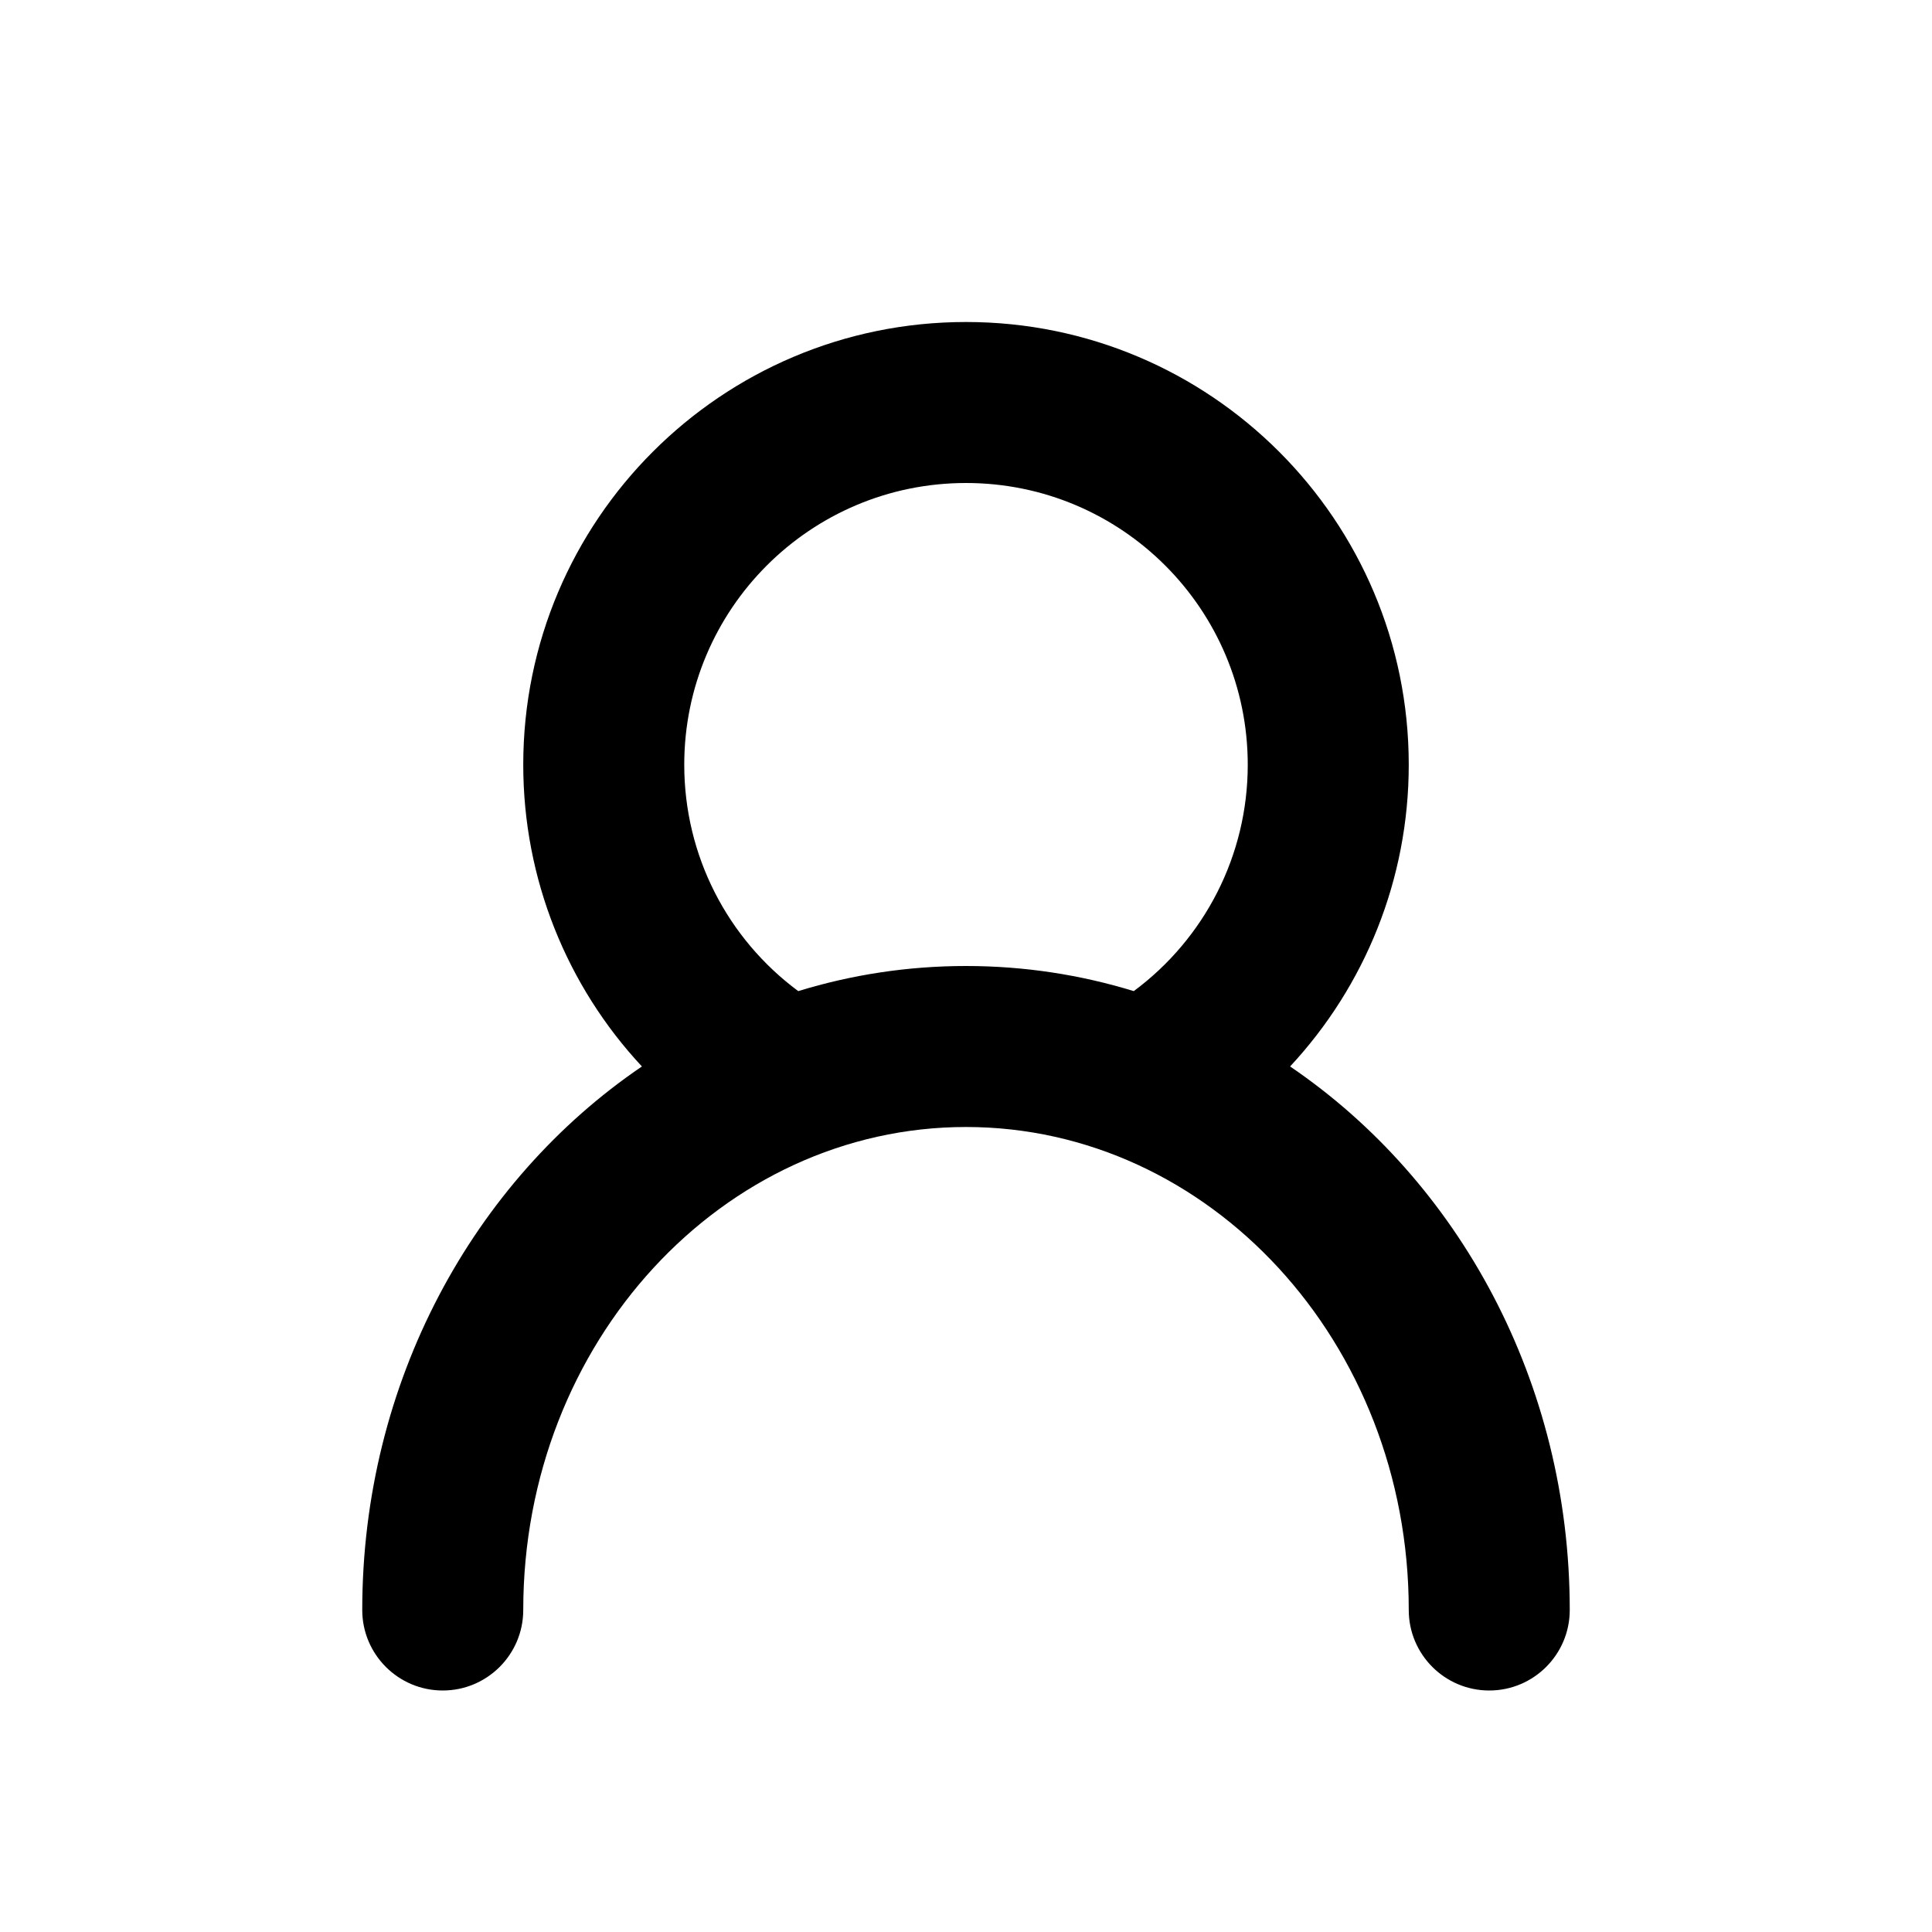 <svg xmlns="http://www.w3.org/2000/svg" viewBox="0 0 24 24">
    <path d="M7.974,13.248 C7.043,12.249 6.5,10.921 6.5,9.5 C6.5,6.462 8.962,4 12,4 C15.037,4 17.5,6.462 17.5,9.5 C17.5,10.922 16.955,12.25 16.026,13.248 C18.119,14.67 19.5,17.169 19.5,20 C19.5,20.552 19.052,21 18.5,21 C17.948,21 17.5,20.552 17.5,20 C17.5,16.67 15.02,14 12,14 C8.979,14 6.5,16.67 6.5,20 C6.5,20.552 6.052,21 5.5,21 C4.948,21 4.5,20.552 4.5,20 C4.5,17.169 5.881,14.67 7.974,13.248 M9.916,12.312 C10.577,12.109 11.276,12 12,12 C12.724,12 13.423,12.109 14.084,12.312 C14.963,11.66 15.5,10.627 15.5,9.5 C15.5,7.567 13.933,6 12,6 C10.067,6 8.5,7.567 8.5,9.5 C8.5,10.626 9.035,11.659 9.916,12.312"/>
</svg>
